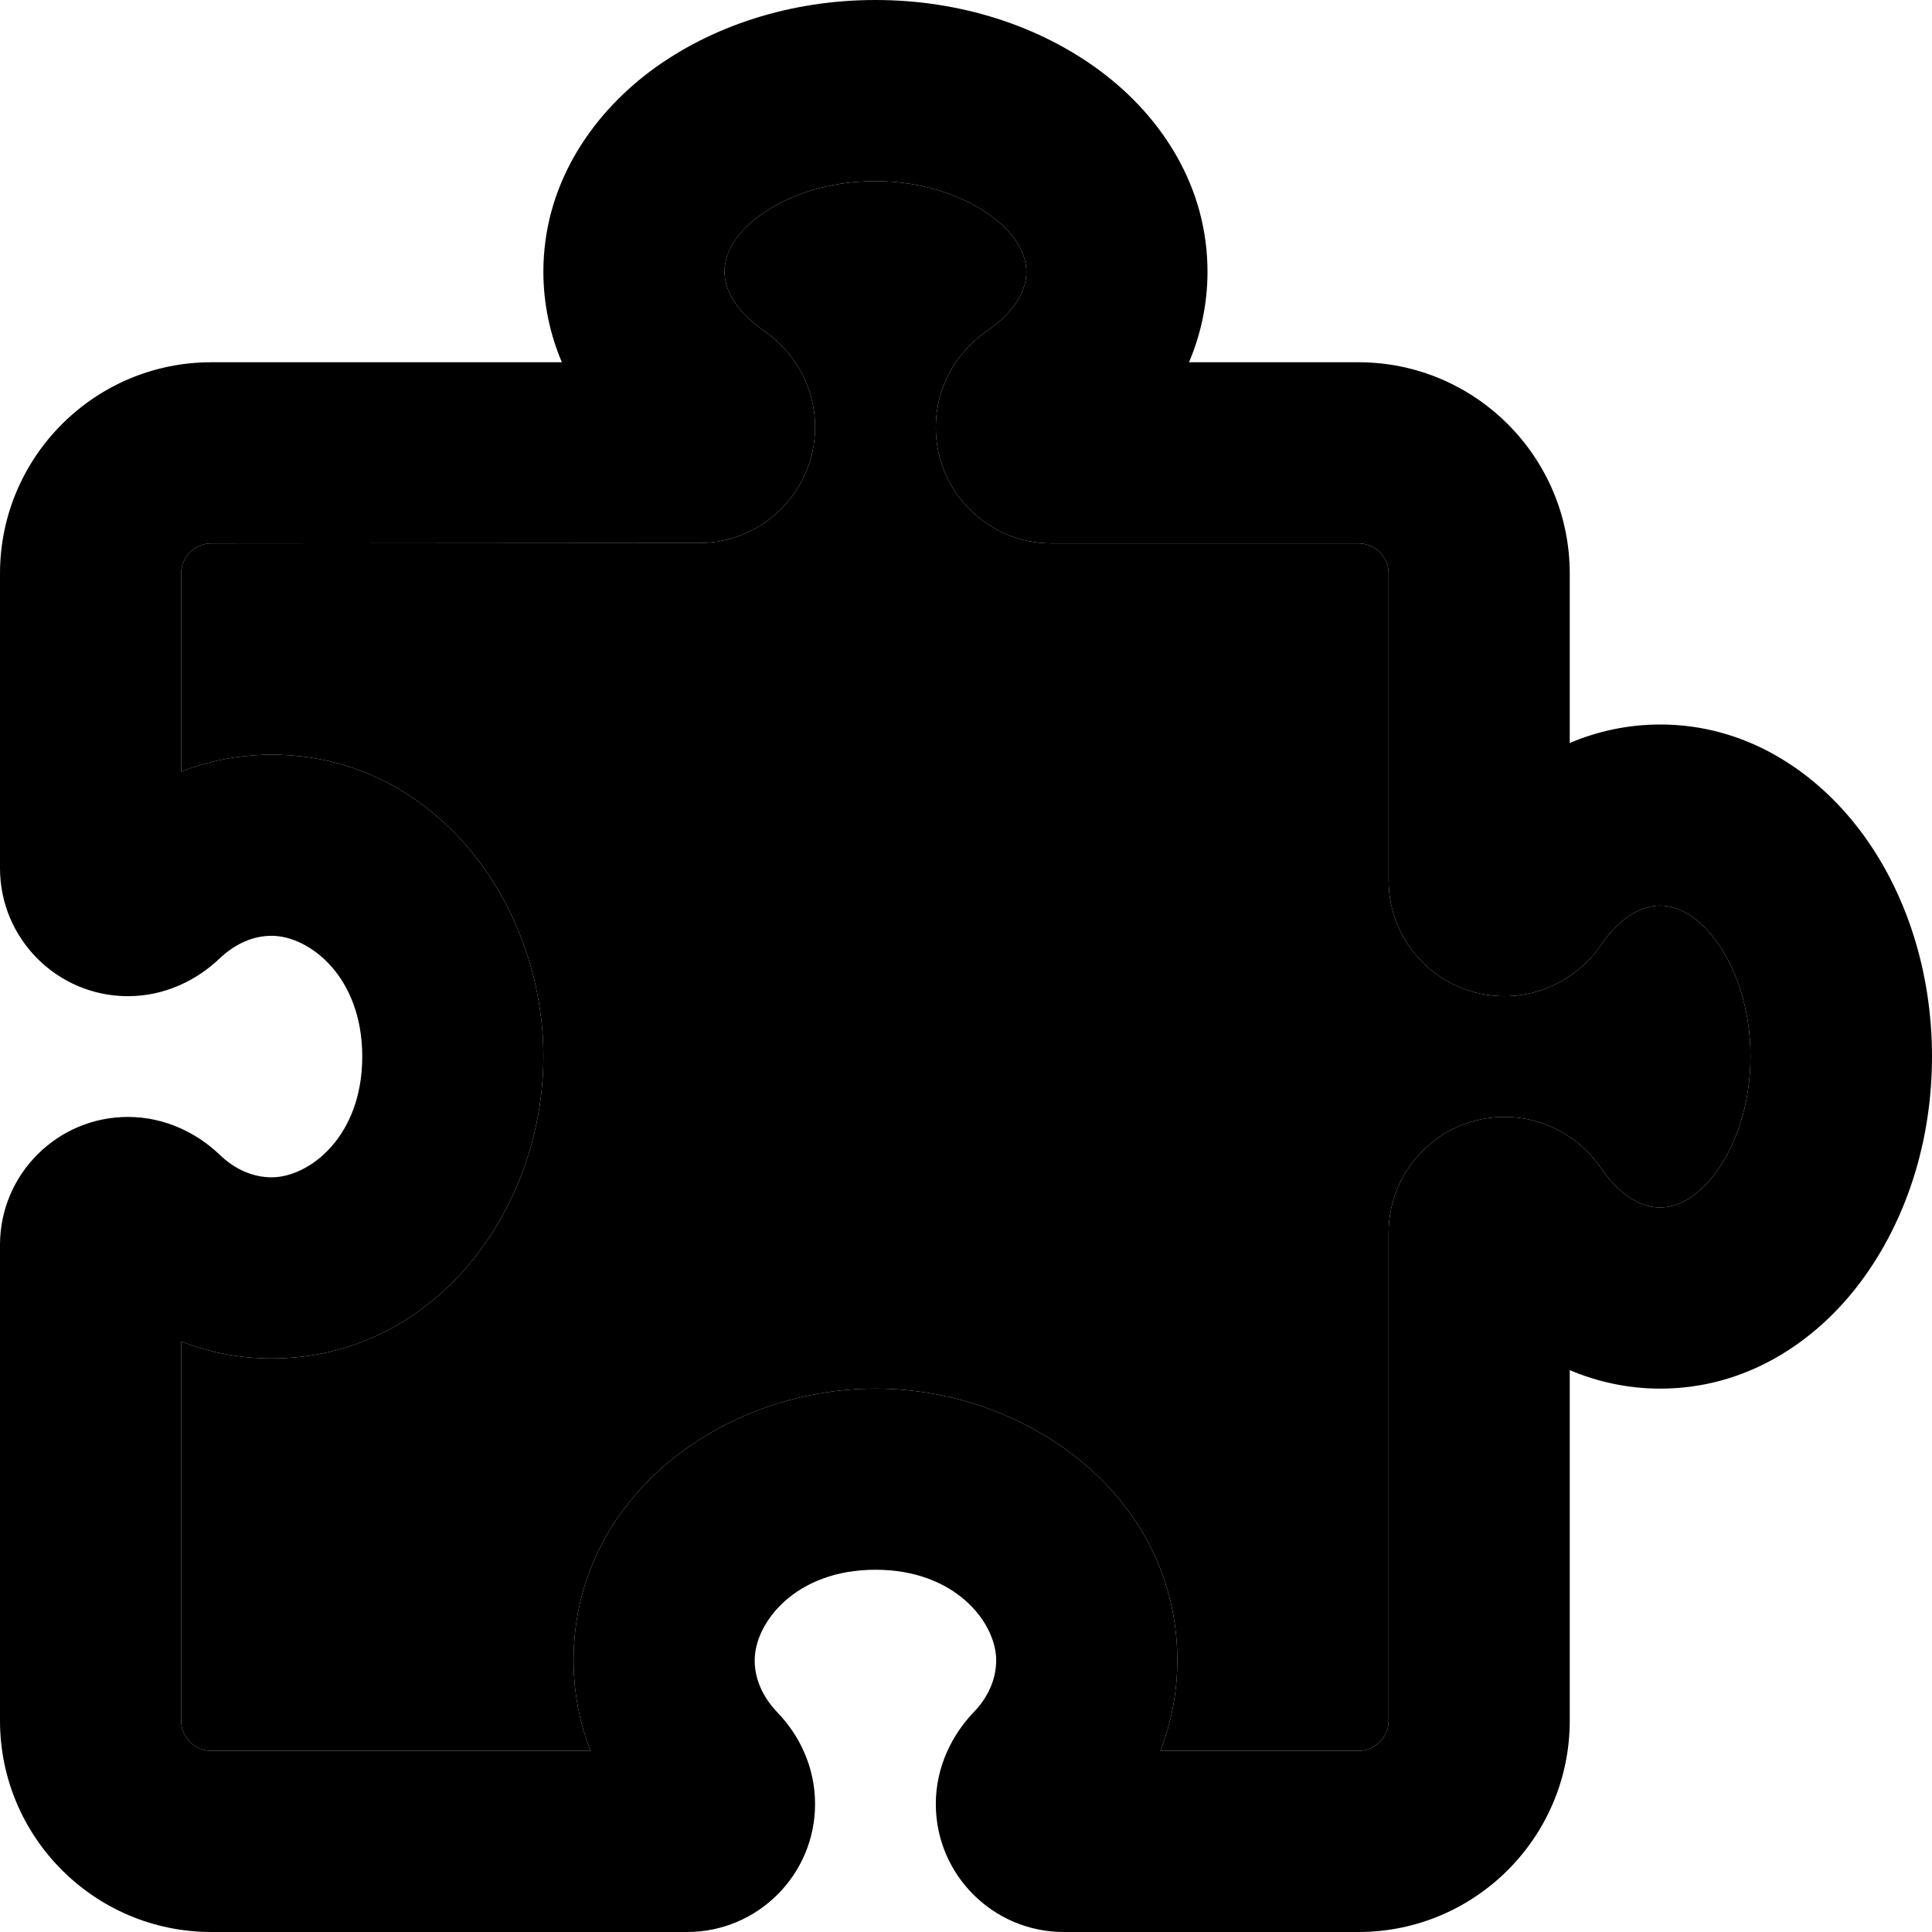 <svg xmlns="http://www.w3.org/2000/svg" width="24" height="24" viewBox="0 0 512 512"><path class="pr-icon-duotone-secondary" d="M48 152l0 52.5c7.4-2.9 15.5-4.5 24-4.5c43.1 0 72 39.4 72 80s-28.9 80-72 80c-8.5 0-16.6-1.6-24-4.5L48 456c0 4.4 3.6 8 8 8l100.5 0c-2.9-7.4-4.5-15.5-4.5-24c0-43.1 39.4-72 80-72s80 28.9 80 72c0 8.5-1.6 16.6-4.5 24l52.5 0c4.4 0 8-3.6 8-8l0-129.3c0-17 13.8-30.7 30.7-30.7c11.1 0 20.3 5.8 25.6 13.6c5.5 8 11.4 10.4 15.6 10.4c4 0 9.5-2.1 14.7-9.1s9.3-17.9 9.3-30.9s-4-23.8-9.3-30.9s-10.7-9.1-14.7-9.1c-4.2 0-10.1 2.4-15.6 10.4c-5.3 7.8-14.6 13.6-25.6 13.6c-17 0-30.7-13.8-30.7-30.7l0-81.3c0-4.4-3.6-8-8-8l-81.3 0c-17 0-30.7-13.8-30.7-30.7c0-11.1 5.8-20.3 13.6-25.6c8-5.5 10.4-11.4 10.4-15.6c0-4-2.1-9.5-9.1-14.7S245 48 232 48s-23.8 4-30.9 9.3S192 68 192 72c0 4.2 2.4 10.1 10.4 15.6c7.8 5.3 13.6 14.6 13.6 25.6c0 17-13.8 30.7-30.7 30.7L56 144c-4.4 0-8 3.6-8 8z"/><path class="pr-icon-duotone-primary" d="M201.1 57.3C194.1 62.5 192 68 192 72c0 4.2 2.4 10.1 10.4 15.6c7.8 5.3 13.6 14.6 13.6 25.6c0 17-13.8 30.7-30.7 30.7L56 144c-4.4 0-8 3.6-8 8l0 52.5c7.4-2.9 15.5-4.5 24-4.5c43.1 0 72 39.4 72 80s-28.9 80-72 80c-8.5 0-16.6-1.6-24-4.5L48 456c0 4.4 3.6 8 8 8l100.5 0c-2.9-7.4-4.5-15.5-4.5-24c0-43.1 39.4-72 80-72s80 28.9 80 72c0 8.5-1.6 16.6-4.5 24l52.5 0c4.4 0 8-3.6 8-8l0-129.3c0-17 13.8-30.7 30.7-30.7c11.1 0 20.3 5.8 25.6 13.6c5.5 8 11.4 10.4 15.6 10.4c4 0 9.5-2.1 14.7-9.1s9.3-17.9 9.3-30.9s-4-23.8-9.3-30.9s-10.7-9.1-14.7-9.1c-4.2 0-10.1 2.4-15.6 10.4c-5.3 7.8-14.6 13.6-25.6 13.6c-17 0-30.7-13.8-30.7-30.7l0-81.3c0-4.4-3.6-8-8-8l-81.3 0c-17 0-30.7-13.8-30.7-30.7c0-11.1 5.8-20.3 13.6-25.6c8-5.5 10.4-11.4 10.4-15.6c0-4-2.1-9.5-9.1-14.7S245 48 232 48s-23.8 4-30.9 9.3zM172.3 18.9C188.5 6.8 209.6 0 232 0s43.5 6.8 59.7 18.9S320 49.5 320 72c0 8.6-1.8 16.7-4.9 24L360 96c30.9 0 56 25.1 56 56l0 44.9c7.3-3.1 15.4-4.9 24-4.9c22.5 0 41 12.2 53.1 28.3S512 257.6 512 280s-6.8 43.5-18.9 59.7S462.5 368 440 368c-8.6 0-16.7-1.8-24-4.9l0 92.9c0 30.9-25.1 56-56 56l-78.1 0c-18.7 0-33.9-15.2-33.9-33.9c0-10.1 4.5-18.5 9.9-24.2c4.2-4.3 6.1-9.2 6.1-13.9c0-9.9-10.7-24-32-24s-32 14.1-32 24c0 4.7 1.9 9.5 6.1 13.9c5.5 5.7 9.9 14.1 9.9 24.2c0 18.7-15.2 33.9-33.9 33.9L56 512c-30.9 0-56-25.1-56-56L0 329.9C0 311.2 15.2 296 33.9 296c10.1 0 18.5 4.5 24.2 9.9c4.3 4.2 9.2 6.1 13.9 6.1c9.9 0 24-10.7 24-32s-14.1-32-24-32c-4.7 0-9.5 1.9-13.9 6.1C52.4 259.5 44 264 33.9 264C15.2 264 0 248.8 0 230.1L0 152c0-30.9 25.1-56 56-56l92.9 0c-3.1-7.3-4.9-15.4-4.9-24c0-22.5 12.2-41 28.3-53.1z"/></svg>